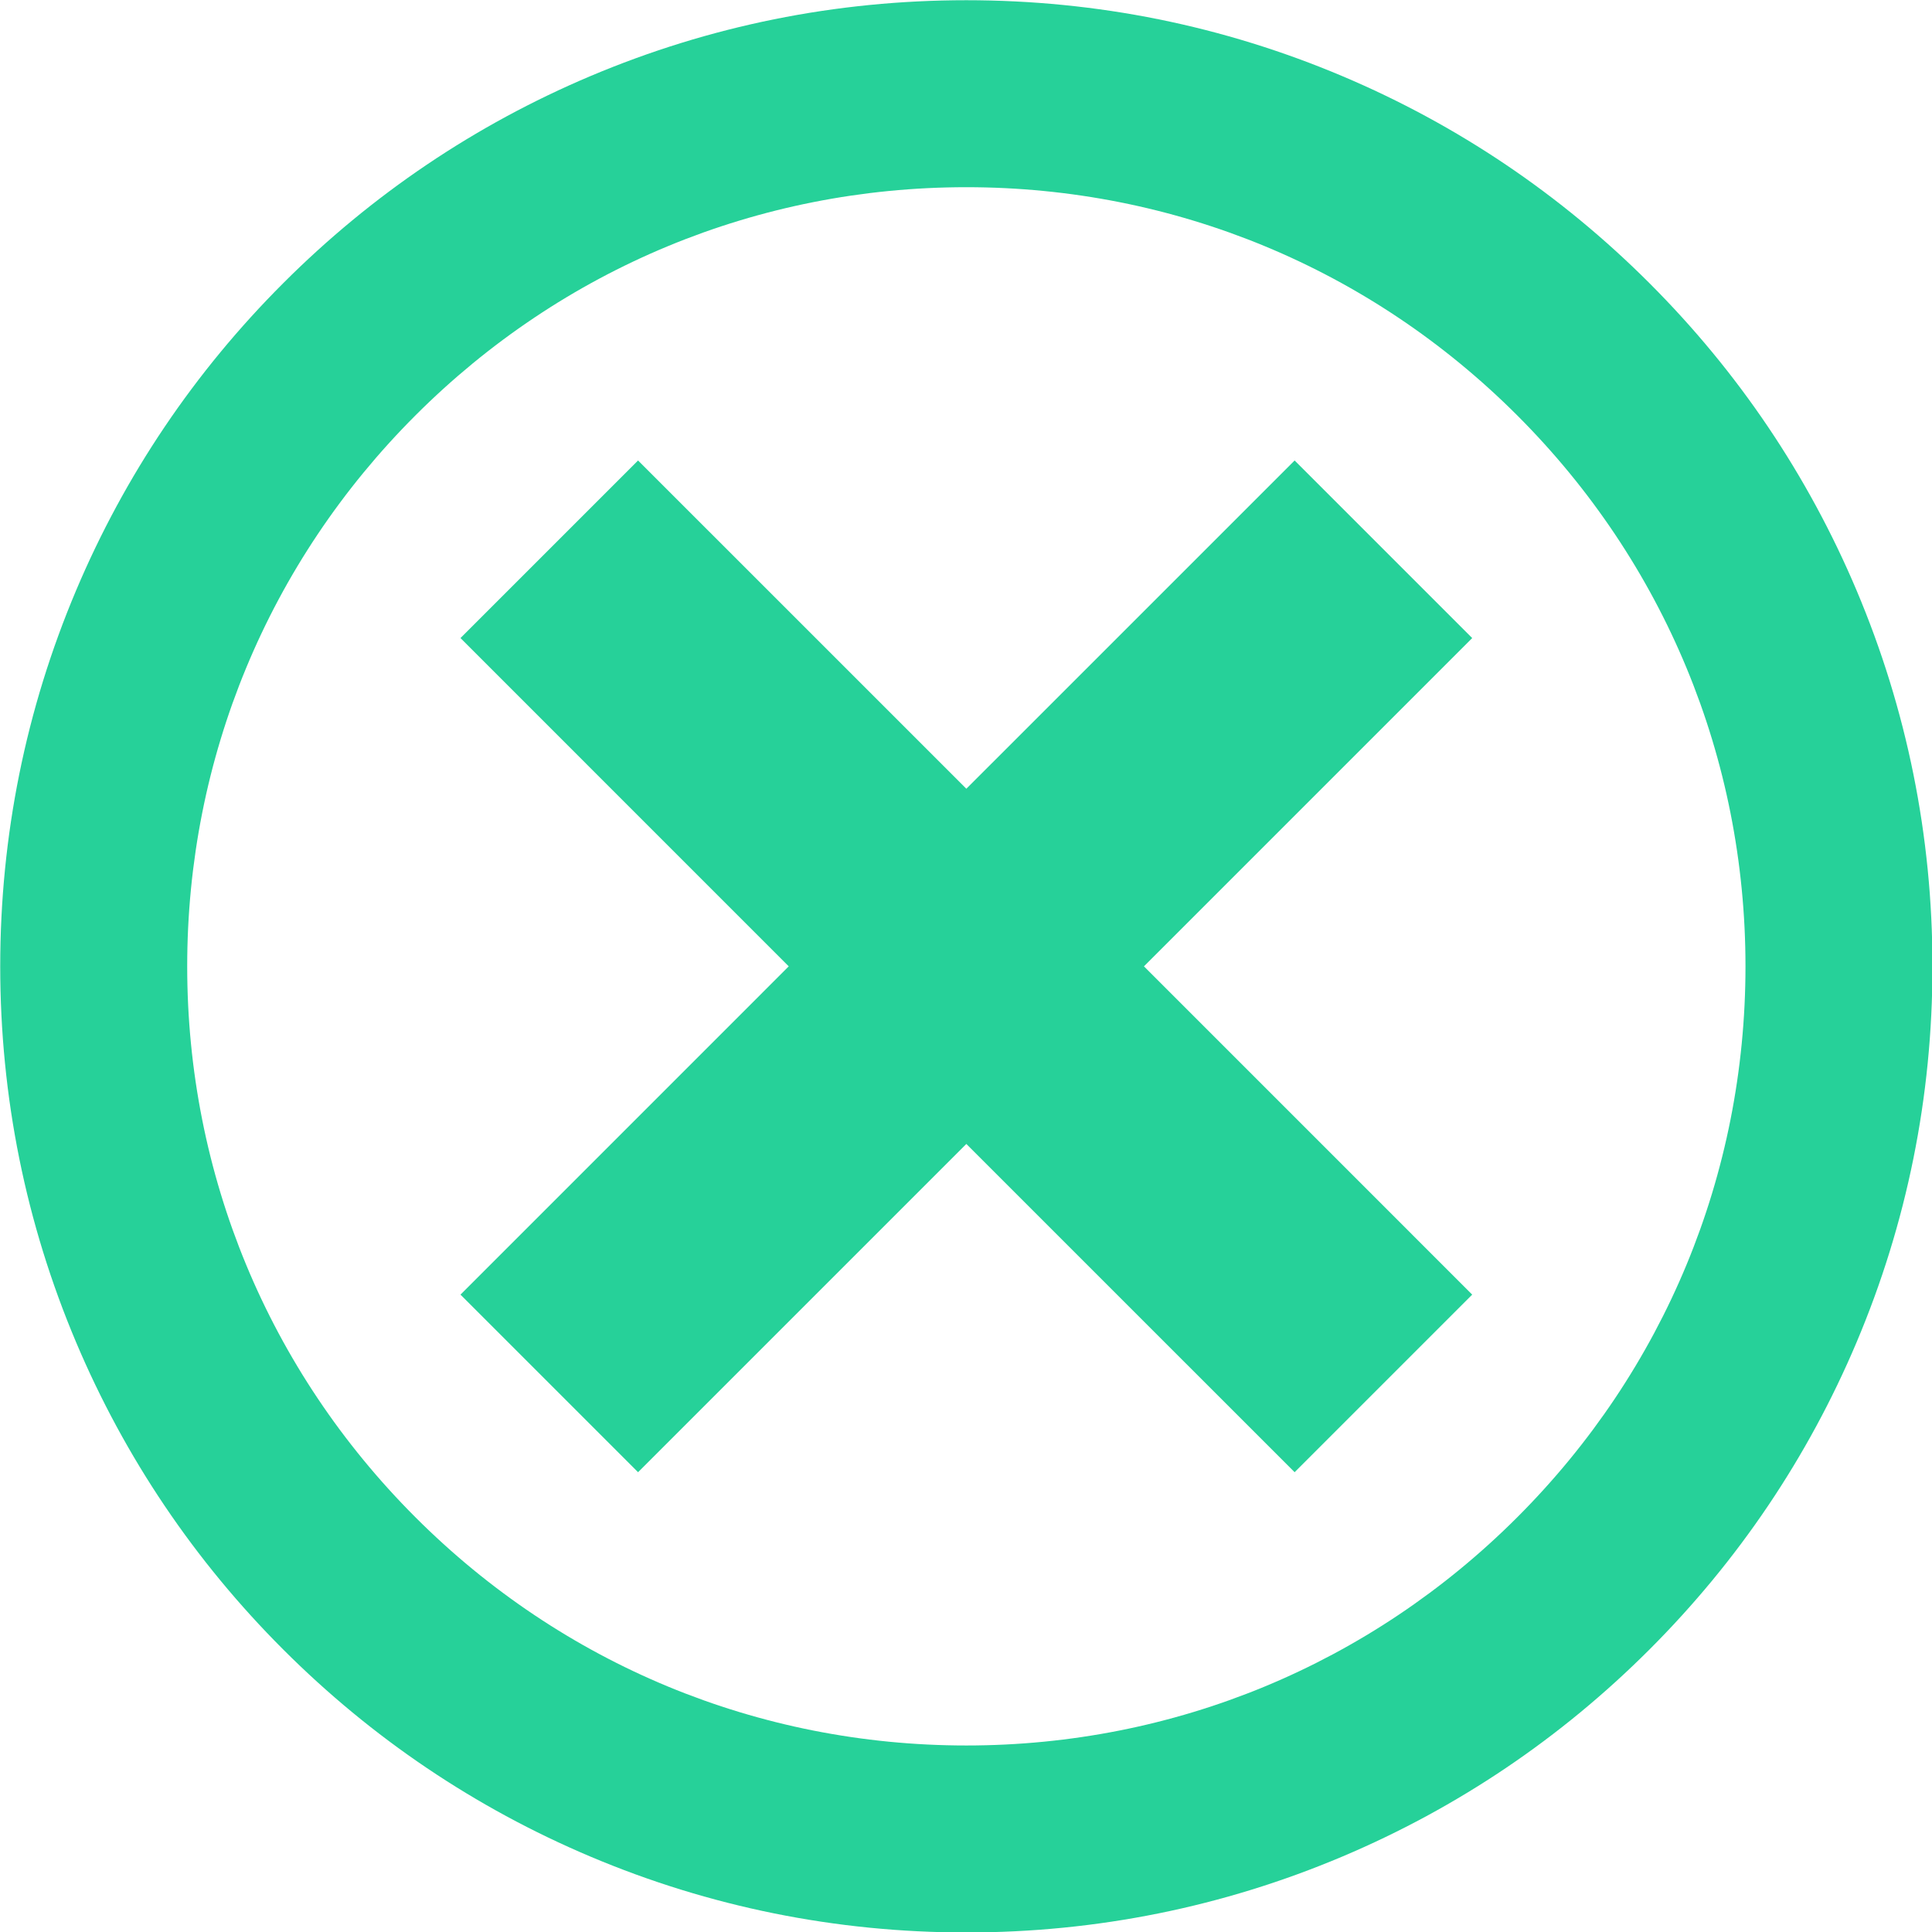 <svg xmlns="http://www.w3.org/2000/svg" xmlns:xlink="http://www.w3.org/1999/xlink" width="500" zoomAndPan="magnify" viewBox="0 0 375 375" height="500" preserveAspectRatio="xMidYMid meet" version="1.0"><path fill="#26d199" d="M 187.566 36.336 C 147.172 36.336 109.195 52.066 80.633 80.633 C 52.066 109.195 36.336 147.172 36.336 187.566 C 36.336 227.961 52.066 265.938 80.633 294.5 C 109.195 323.066 147.172 338.797 187.566 338.797 C 227.961 338.797 265.938 323.066 294.5 294.5 C 323.066 265.938 338.797 227.961 338.797 187.566 C 338.797 147.172 323.066 109.195 294.5 80.633 C 265.938 52.066 227.961 36.336 187.566 36.336 Z M 187.566 375.09 C 162.258 375.09 137.699 370.129 114.566 360.348 C 92.234 350.902 72.184 337.383 54.969 320.164 C 37.75 302.949 24.23 282.898 14.785 260.566 C 5.004 237.434 0.043 212.875 0.043 187.566 C 0.043 162.258 5.004 137.699 14.785 114.566 C 24.23 92.234 37.75 72.184 54.969 54.969 C 72.184 37.75 92.234 24.23 114.566 14.785 C 137.699 5.004 162.258 0.043 187.566 0.043 C 212.875 0.043 237.434 5.004 260.566 14.785 C 282.898 24.23 302.949 37.75 320.164 54.969 C 337.383 72.184 350.902 92.234 360.348 114.566 C 370.129 137.699 375.09 162.258 375.09 187.566 C 375.09 212.875 370.129 237.434 360.348 260.566 C 350.902 282.898 337.383 302.949 320.164 320.164 C 302.949 337.383 282.898 350.902 260.566 360.348 C 237.434 370.129 212.875 375.09 187.566 375.09 " fill-opacity="1" fill-rule="nonzero"/><path fill="#26d199" d="M 285.754 123.848 L 251.285 89.379 L 187.566 153.094 L 123.848 89.379 L 89.379 123.848 L 153.094 187.566 L 89.379 251.285 L 123.848 285.754 L 187.566 222.039 L 251.285 285.754 L 285.754 251.285 L 222.039 187.566 L 285.754 123.848 " fill-opacity="1" fill-rule="nonzero"/></svg>